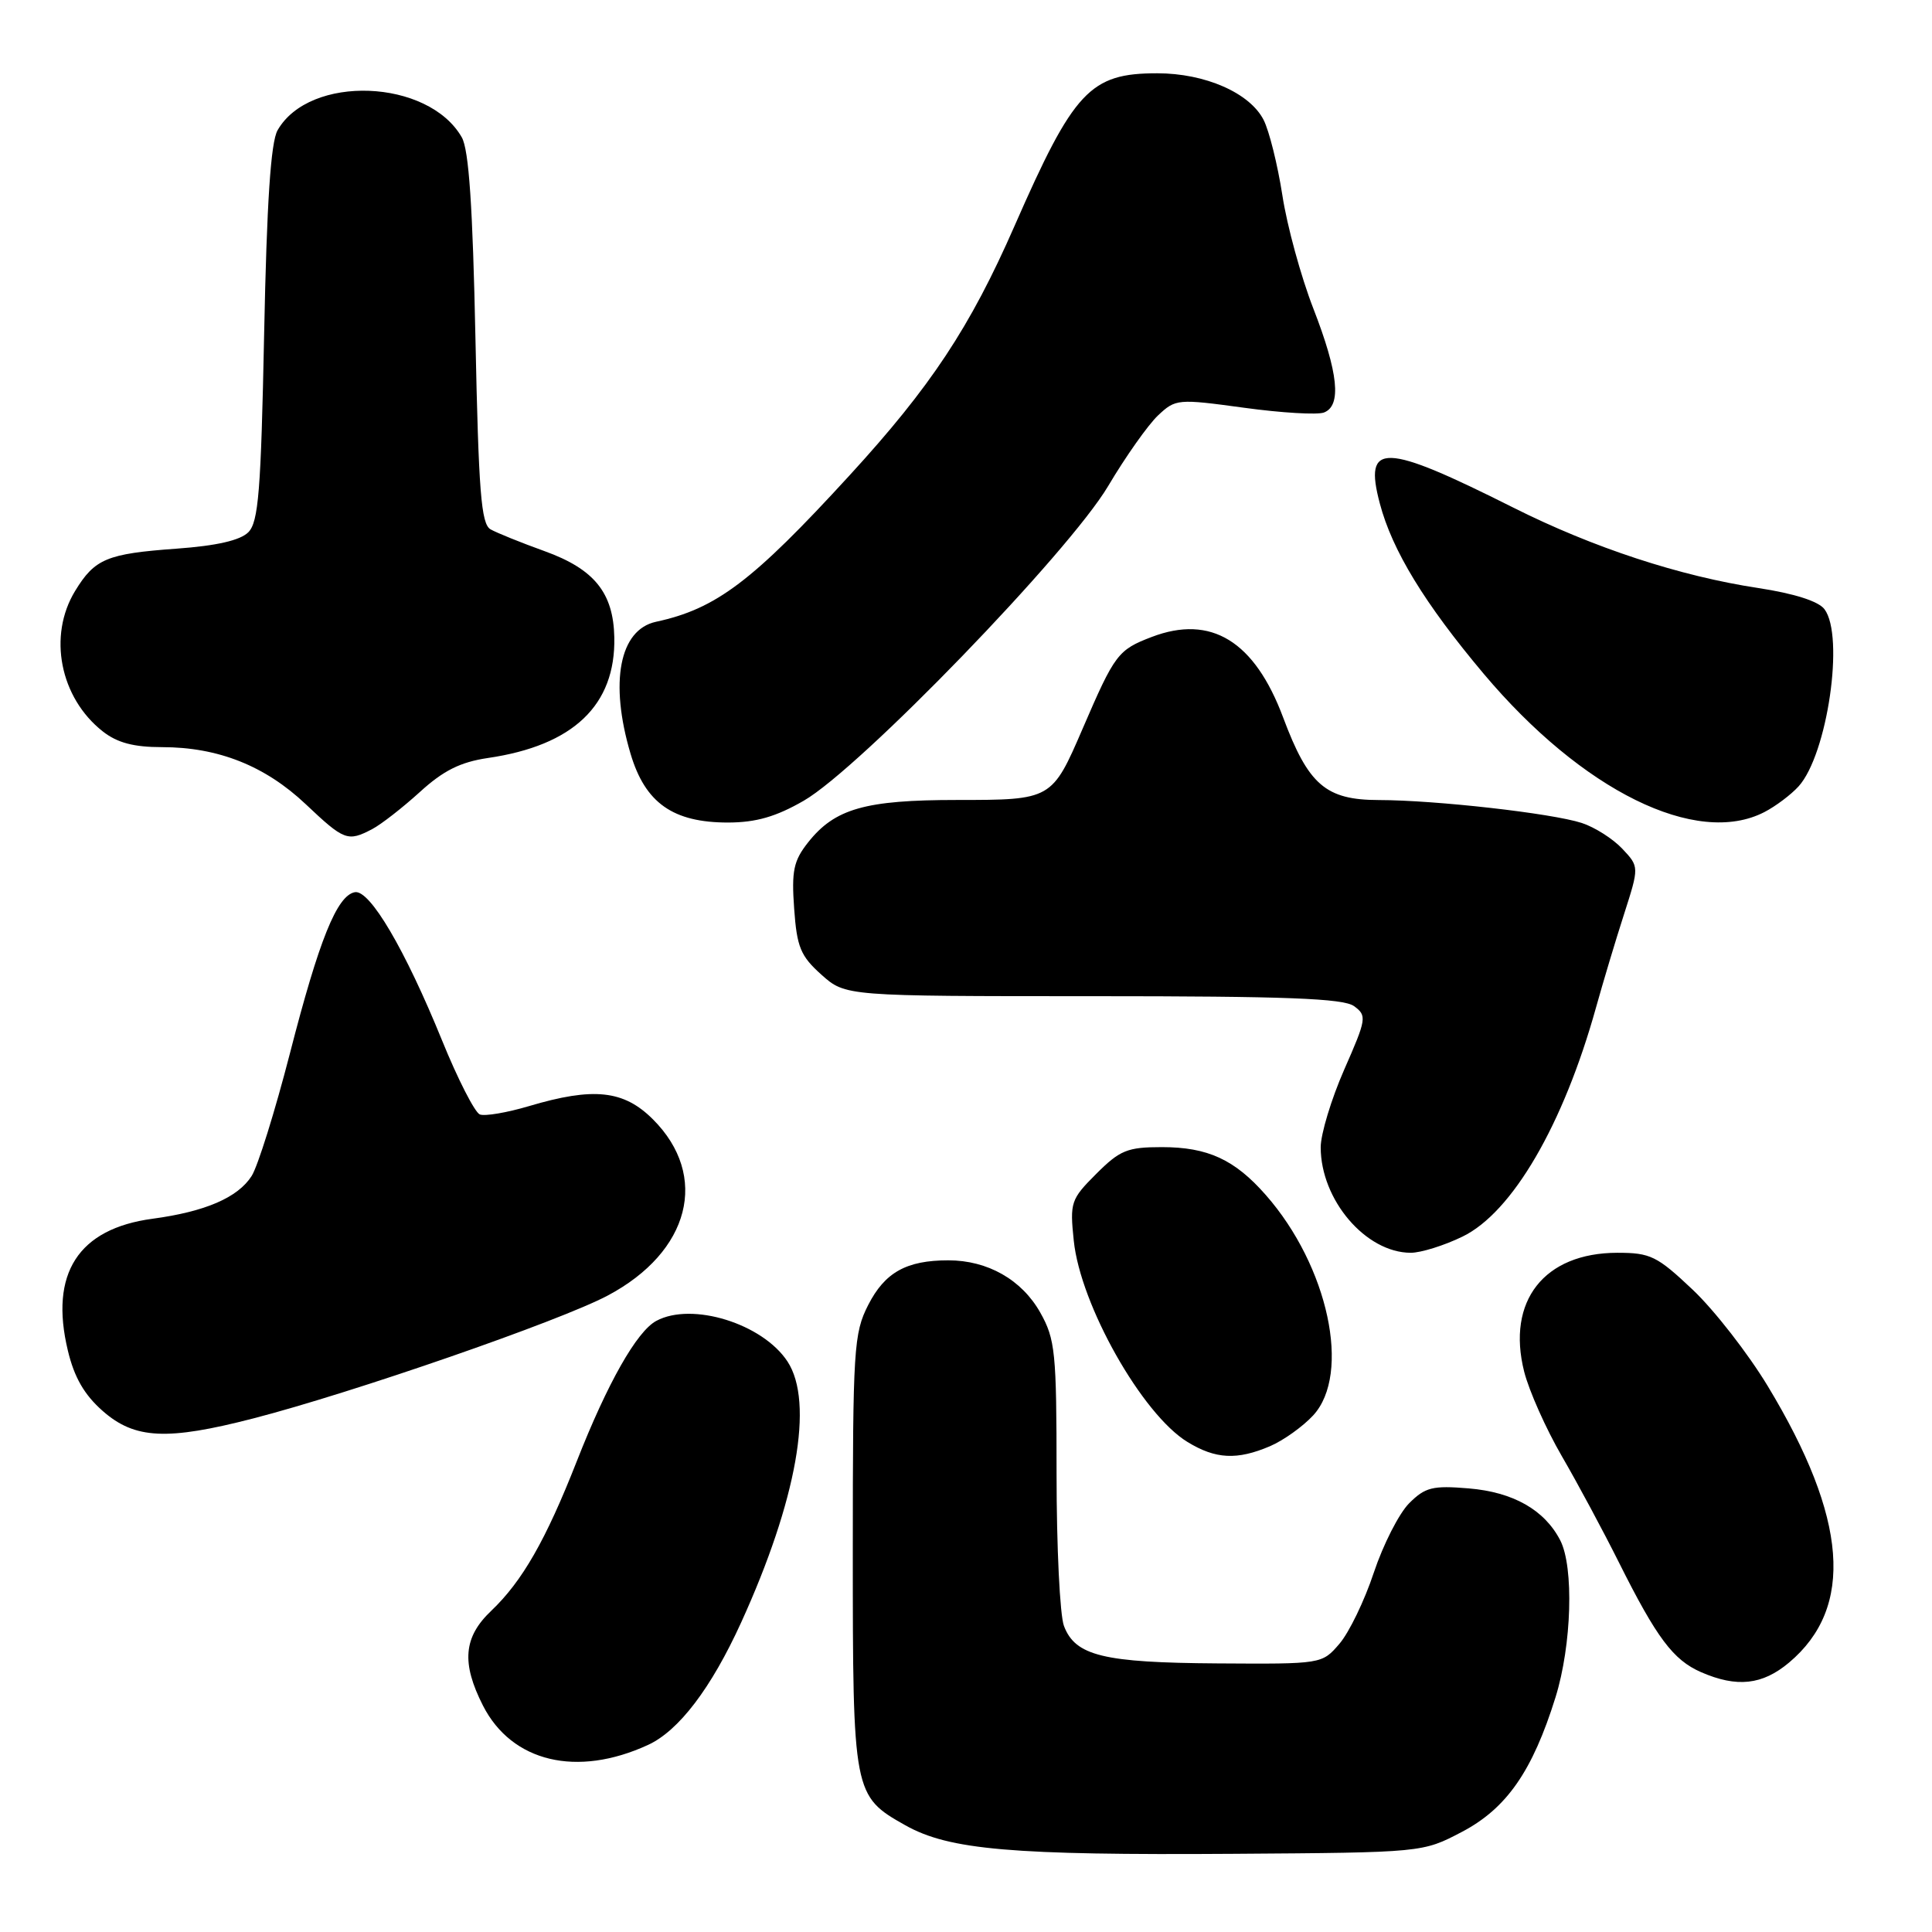 <?xml version="1.0" encoding="UTF-8" standalone="no"?>
<!DOCTYPE svg PUBLIC "-//W3C//DTD SVG 1.1//EN" "http://www.w3.org/Graphics/SVG/1.1/DTD/svg11.dtd" >
<svg xmlns="http://www.w3.org/2000/svg" xmlns:xlink="http://www.w3.org/1999/xlink" version="1.1" viewBox="0 0 256 256">
 <g >
 <path fill="currentColor"
d=" M 193.70 242.74 C 199.63 239.63 203.06 234.70 206.12 224.88 C 208.26 217.99 208.57 207.66 206.74 204.10 C 204.66 200.07 200.51 197.71 194.61 197.22 C 189.82 196.82 188.84 197.07 186.72 199.19 C 185.38 200.53 183.28 204.66 182.04 208.37 C 180.81 212.09 178.75 216.34 177.48 217.81 C 175.17 220.50 175.15 220.50 161.33 220.41 C 146.19 220.31 142.49 219.41 140.98 215.45 C 140.44 214.03 140.00 204.97 140.00 195.32 C 140.00 179.18 139.83 177.46 137.84 173.92 C 135.39 169.57 130.87 167.00 125.66 167.00 C 120.11 167.00 117.25 168.59 115.04 172.92 C 113.13 176.67 113.00 178.70 113.00 205.51 C 113.00 237.66 113.06 237.98 119.98 241.87 C 125.77 245.12 134.09 245.84 163.50 245.64 C 188.50 245.47 188.50 245.47 193.70 242.74 Z  M 85.87 231.21 C 89.95 229.33 94.23 223.70 98.20 215.00 C 105.58 198.81 107.89 185.82 104.35 180.41 C 101.06 175.39 91.70 172.48 86.97 175.02 C 84.38 176.40 80.49 183.27 76.42 193.64 C 72.32 204.08 69.20 209.53 65.09 213.44 C 61.41 216.93 61.12 220.35 64.00 226.01 C 67.82 233.49 76.45 235.55 85.87 231.21 Z  M 237.06 220.30 C 245.74 213.00 244.83 201.19 234.24 183.67 C 231.63 179.35 227.16 173.61 224.31 170.91 C 219.57 166.43 218.70 166.00 214.31 166.00 C 204.61 166.01 199.60 172.39 201.96 181.75 C 202.60 184.28 204.84 189.31 206.94 192.93 C 209.04 196.54 212.44 202.88 214.50 207.00 C 219.52 217.04 221.71 219.96 225.40 221.57 C 230.15 223.64 233.52 223.27 237.06 220.30 Z  M 168.28 191.63 C 170.05 190.87 172.62 189.04 174.00 187.55 C 179.07 182.05 176.01 167.77 167.73 158.35 C 163.60 153.64 160.03 152.00 153.95 152.00 C 149.39 152.00 148.40 152.40 145.26 155.54 C 141.89 158.91 141.75 159.32 142.28 164.40 C 143.16 172.92 151.34 187.41 157.35 191.07 C 161.08 193.35 163.91 193.49 168.28 191.63 Z  M 33.56 187.95 C 46.80 184.53 74.18 175.04 80.52 171.67 C 91.44 165.88 94.02 155.82 86.52 148.32 C 82.65 144.45 78.65 144.02 70.08 146.57 C 67.18 147.43 64.25 147.93 63.58 147.67 C 62.92 147.41 60.66 143.00 58.57 137.85 C 53.67 125.80 49.00 117.86 47.02 118.22 C 44.65 118.66 42.28 124.53 38.41 139.60 C 36.44 147.24 34.16 154.55 33.34 155.83 C 31.51 158.69 27.19 160.55 20.21 161.49 C 10.36 162.81 6.54 168.76 8.99 178.95 C 9.84 182.52 11.18 184.83 13.63 186.98 C 17.86 190.69 22.13 190.90 33.56 187.95 Z  M 193.78 163.86 C 200.38 160.67 207.15 149.05 211.48 133.50 C 212.40 130.20 214.06 124.65 215.18 121.18 C 217.21 114.85 217.21 114.85 214.96 112.46 C 213.72 111.14 211.31 109.61 209.60 109.05 C 205.63 107.76 190.21 106.02 182.70 106.01 C 175.67 106.00 173.37 104.01 170.03 95.09 C 166.24 84.94 160.47 81.40 152.61 84.40 C 148.14 86.11 147.72 86.66 143.49 96.47 C 139.39 105.98 139.36 106.00 126.81 106.00 C 114.63 106.00 110.61 107.15 107.07 111.63 C 105.15 114.06 104.87 115.40 105.23 120.40 C 105.59 125.50 106.08 126.68 108.84 129.15 C 112.03 132.00 112.03 132.00 144.82 132.00 C 170.42 132.00 178.01 132.29 179.42 133.32 C 181.14 134.58 181.08 134.99 178.11 141.74 C 176.40 145.64 175.00 150.27 175.00 152.02 C 175.00 158.99 180.97 165.99 186.93 166.00 C 188.27 166.00 191.36 165.04 193.78 163.86 Z  M 49.32 109.86 C 50.52 109.23 53.36 107.01 55.64 104.94 C 58.75 102.10 61.00 100.98 64.64 100.44 C 75.97 98.79 81.58 93.44 81.40 84.46 C 81.28 78.54 78.75 75.41 72.16 73.03 C 69.05 71.91 65.83 70.61 65.00 70.14 C 63.75 69.43 63.42 65.17 63.00 44.89 C 62.64 27.38 62.13 19.85 61.19 18.20 C 56.76 10.44 41.02 9.83 36.78 17.26 C 35.88 18.84 35.35 26.78 35.00 44.22 C 34.58 65.10 34.25 69.18 32.90 70.53 C 31.83 71.60 28.69 72.32 23.40 72.70 C 14.16 73.37 12.56 74.03 9.95 78.31 C 6.33 84.25 7.94 92.45 13.61 96.91 C 15.53 98.42 17.71 99.00 21.46 99.00 C 28.90 99.00 35.12 101.47 40.51 106.56 C 45.62 111.39 46.07 111.56 49.32 109.86 Z  M 106.50 106.10 C 113.92 101.83 141.63 73.18 146.84 64.40 C 149.15 60.50 152.13 56.29 153.44 55.05 C 155.78 52.85 156.05 52.83 164.85 54.03 C 169.81 54.71 174.57 54.99 175.43 54.66 C 177.79 53.76 177.34 49.41 174.02 40.87 C 172.39 36.68 170.54 29.93 169.92 25.87 C 169.29 21.82 168.17 17.32 167.43 15.88 C 165.59 12.30 159.68 9.71 153.34 9.71 C 144.43 9.71 142.29 12.01 134.43 29.94 C 128.54 43.38 123.33 51.25 112.56 63.00 C 99.70 77.04 94.90 80.67 86.92 82.39 C 82.08 83.44 80.74 90.40 83.55 99.87 C 85.49 106.40 89.17 109.00 96.50 108.99 C 100.18 108.98 102.82 108.22 106.50 106.10 Z  M 233.80 107.60 C 235.29 106.83 237.32 105.30 238.32 104.20 C 242.14 99.98 244.43 84.28 241.75 80.72 C 240.96 79.67 237.77 78.65 233.00 77.92 C 222.61 76.35 211.12 72.58 200.52 67.26 C 183.31 58.62 180.67 58.54 182.83 66.70 C 184.47 72.93 188.77 79.97 196.58 89.26 C 209.65 104.79 224.80 112.26 233.80 107.60 Z "/>
</g>
</svg>